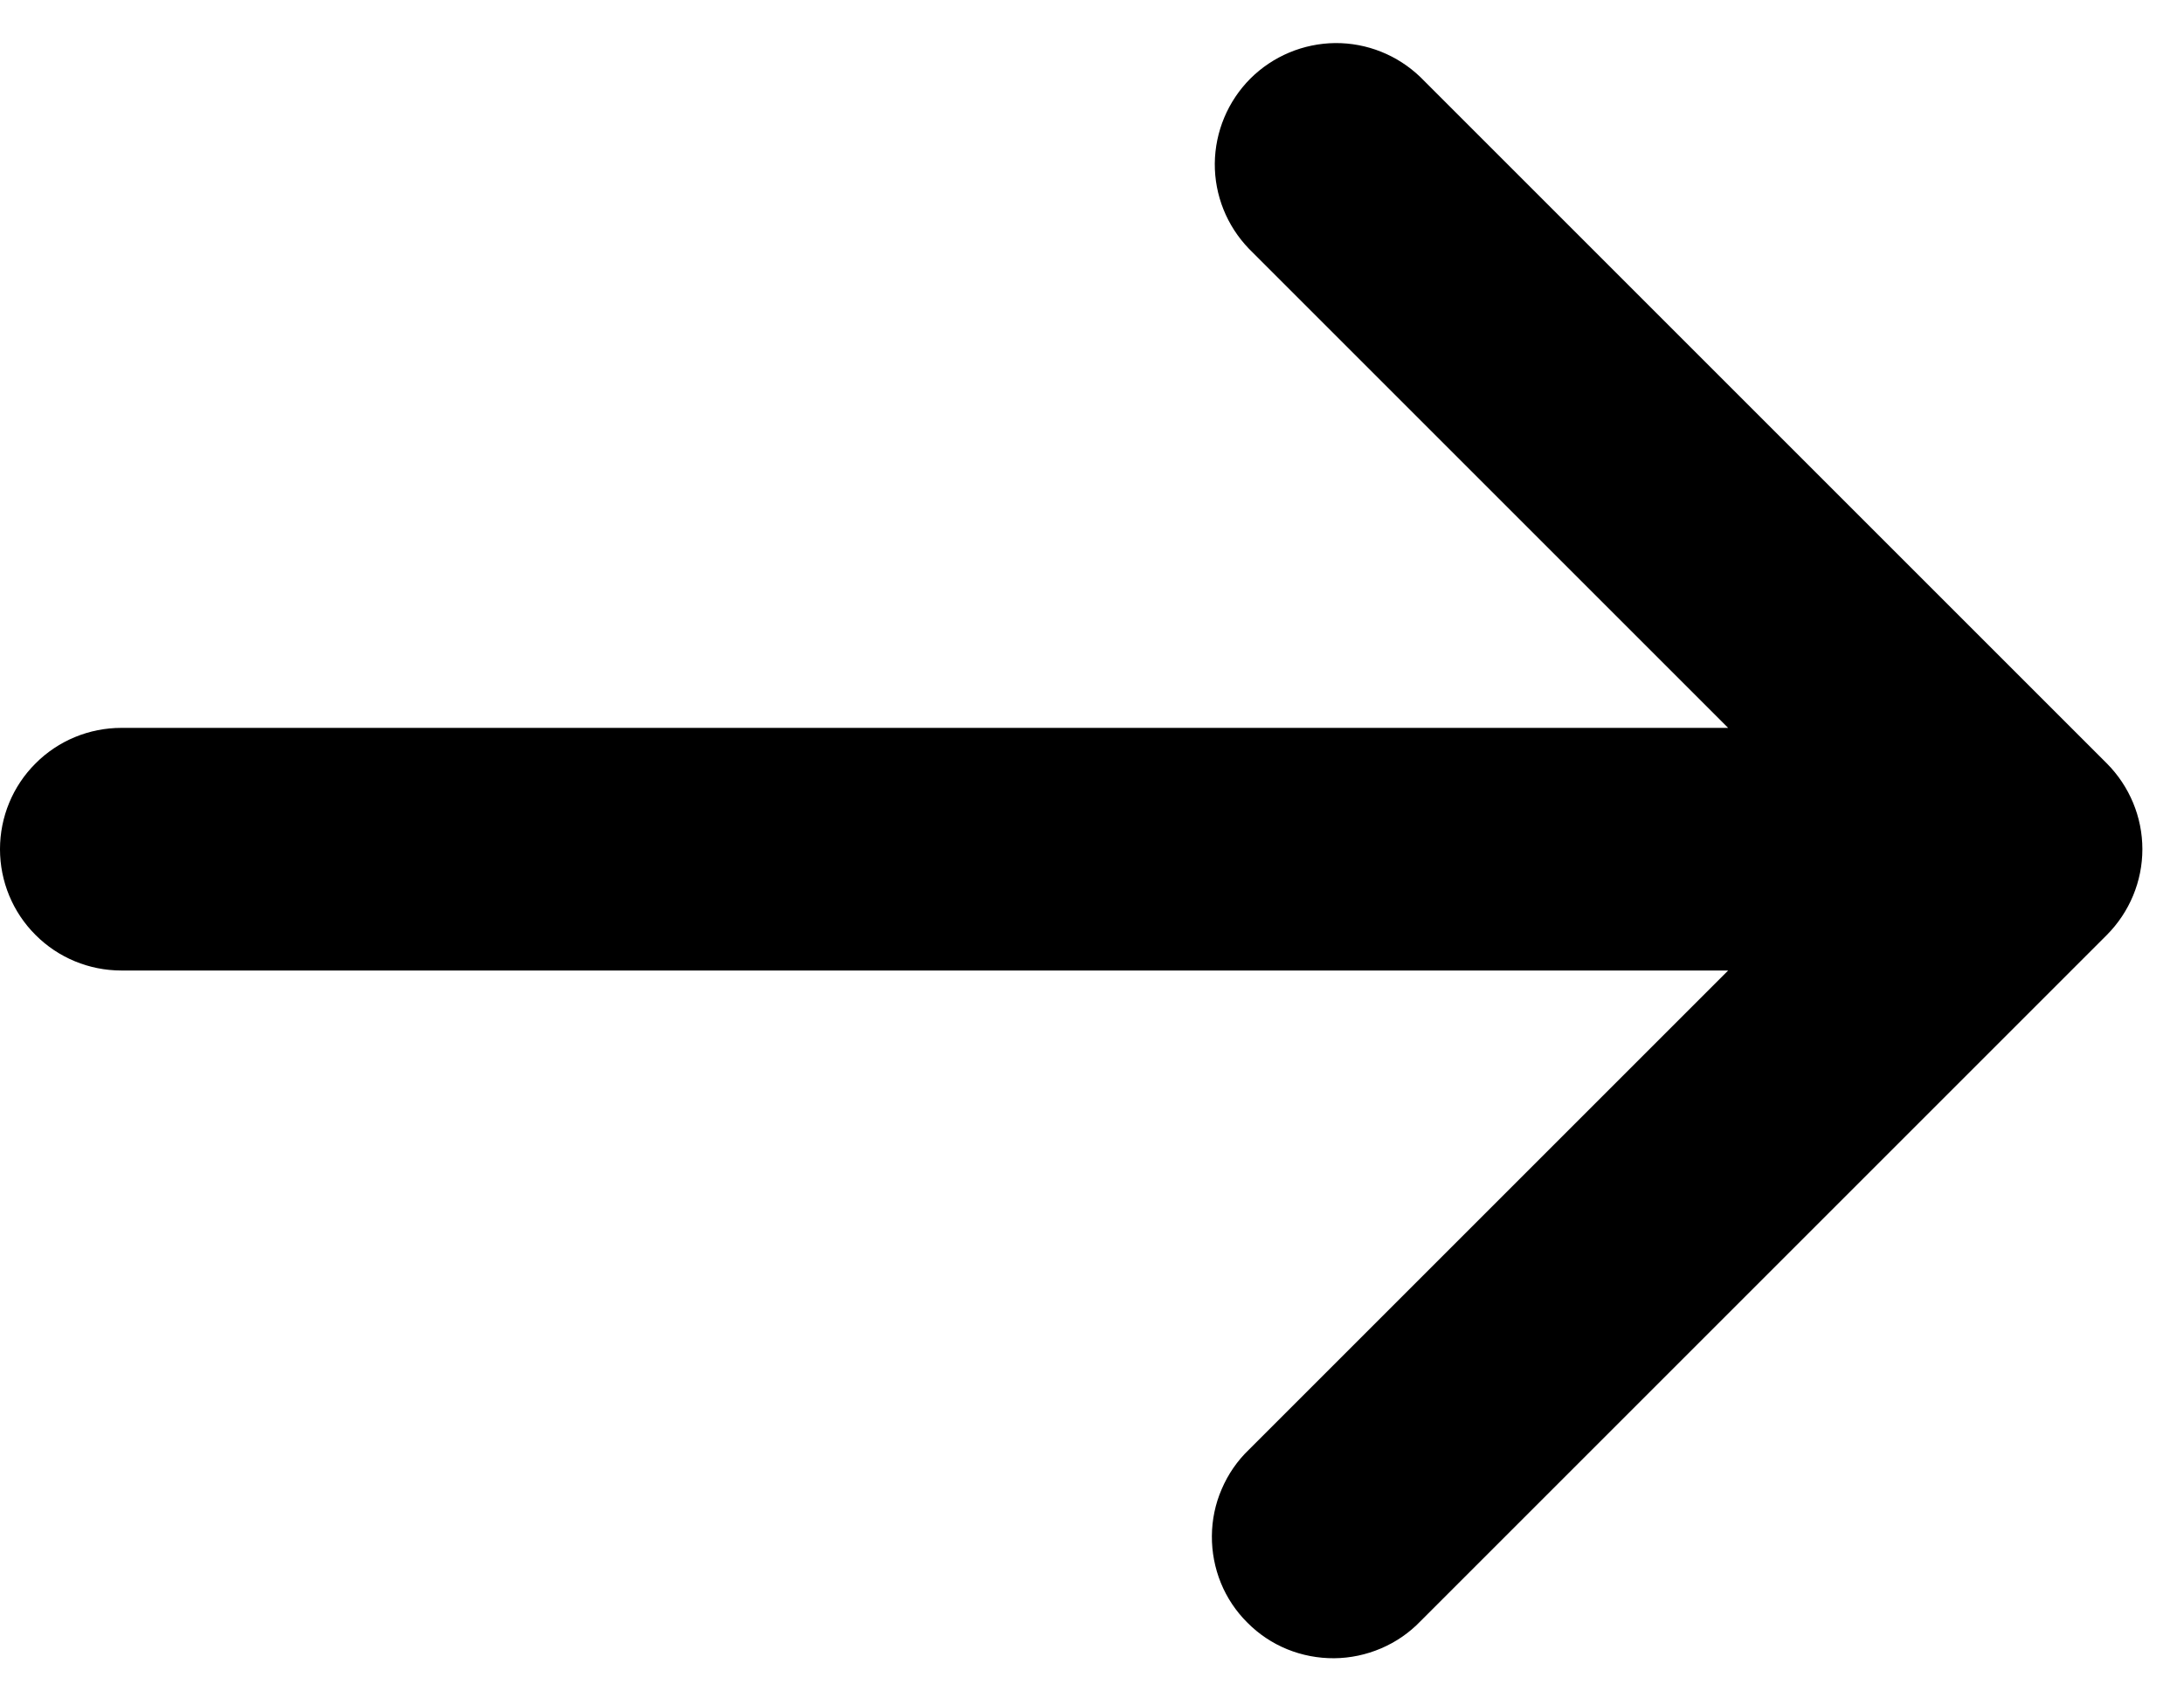 <svg width="18" height="14" viewBox="0 0 18 14" fill="none" xmlns="http://www.w3.org/2000/svg">
<path d="M17.364 6.293C17.551 6.481 17.657 6.735 17.657 7C17.657 7.265 17.551 7.519 17.364 7.707L11.707 13.364C11.615 13.46 11.504 13.536 11.382 13.588C11.26 13.64 11.129 13.668 10.996 13.669C10.864 13.67 10.732 13.645 10.609 13.595C10.486 13.545 10.374 13.47 10.281 13.376C10.187 13.283 10.112 13.171 10.062 13.048C10.012 12.925 9.987 12.793 9.988 12.661C9.989 12.528 10.016 12.397 10.069 12.275C10.121 12.153 10.197 12.042 10.293 11.95L14.243 8L1 8C0.735 8 0.48 7.895 0.293 7.707C0.105 7.52 -4.74038e-05 7.265 -4.73922e-05 7C-4.73806e-05 6.735 0.105 6.48 0.293 6.293C0.48 6.105 0.735 6 1 6L14.243 6L10.293 2.05C10.111 1.861 10.01 1.609 10.012 1.347C10.015 1.084 10.12 0.834 10.305 0.648C10.491 0.463 10.741 0.358 11.004 0.355C11.266 0.353 11.518 0.454 11.707 0.636L17.364 6.293Z" fill="black"/>
</svg>
